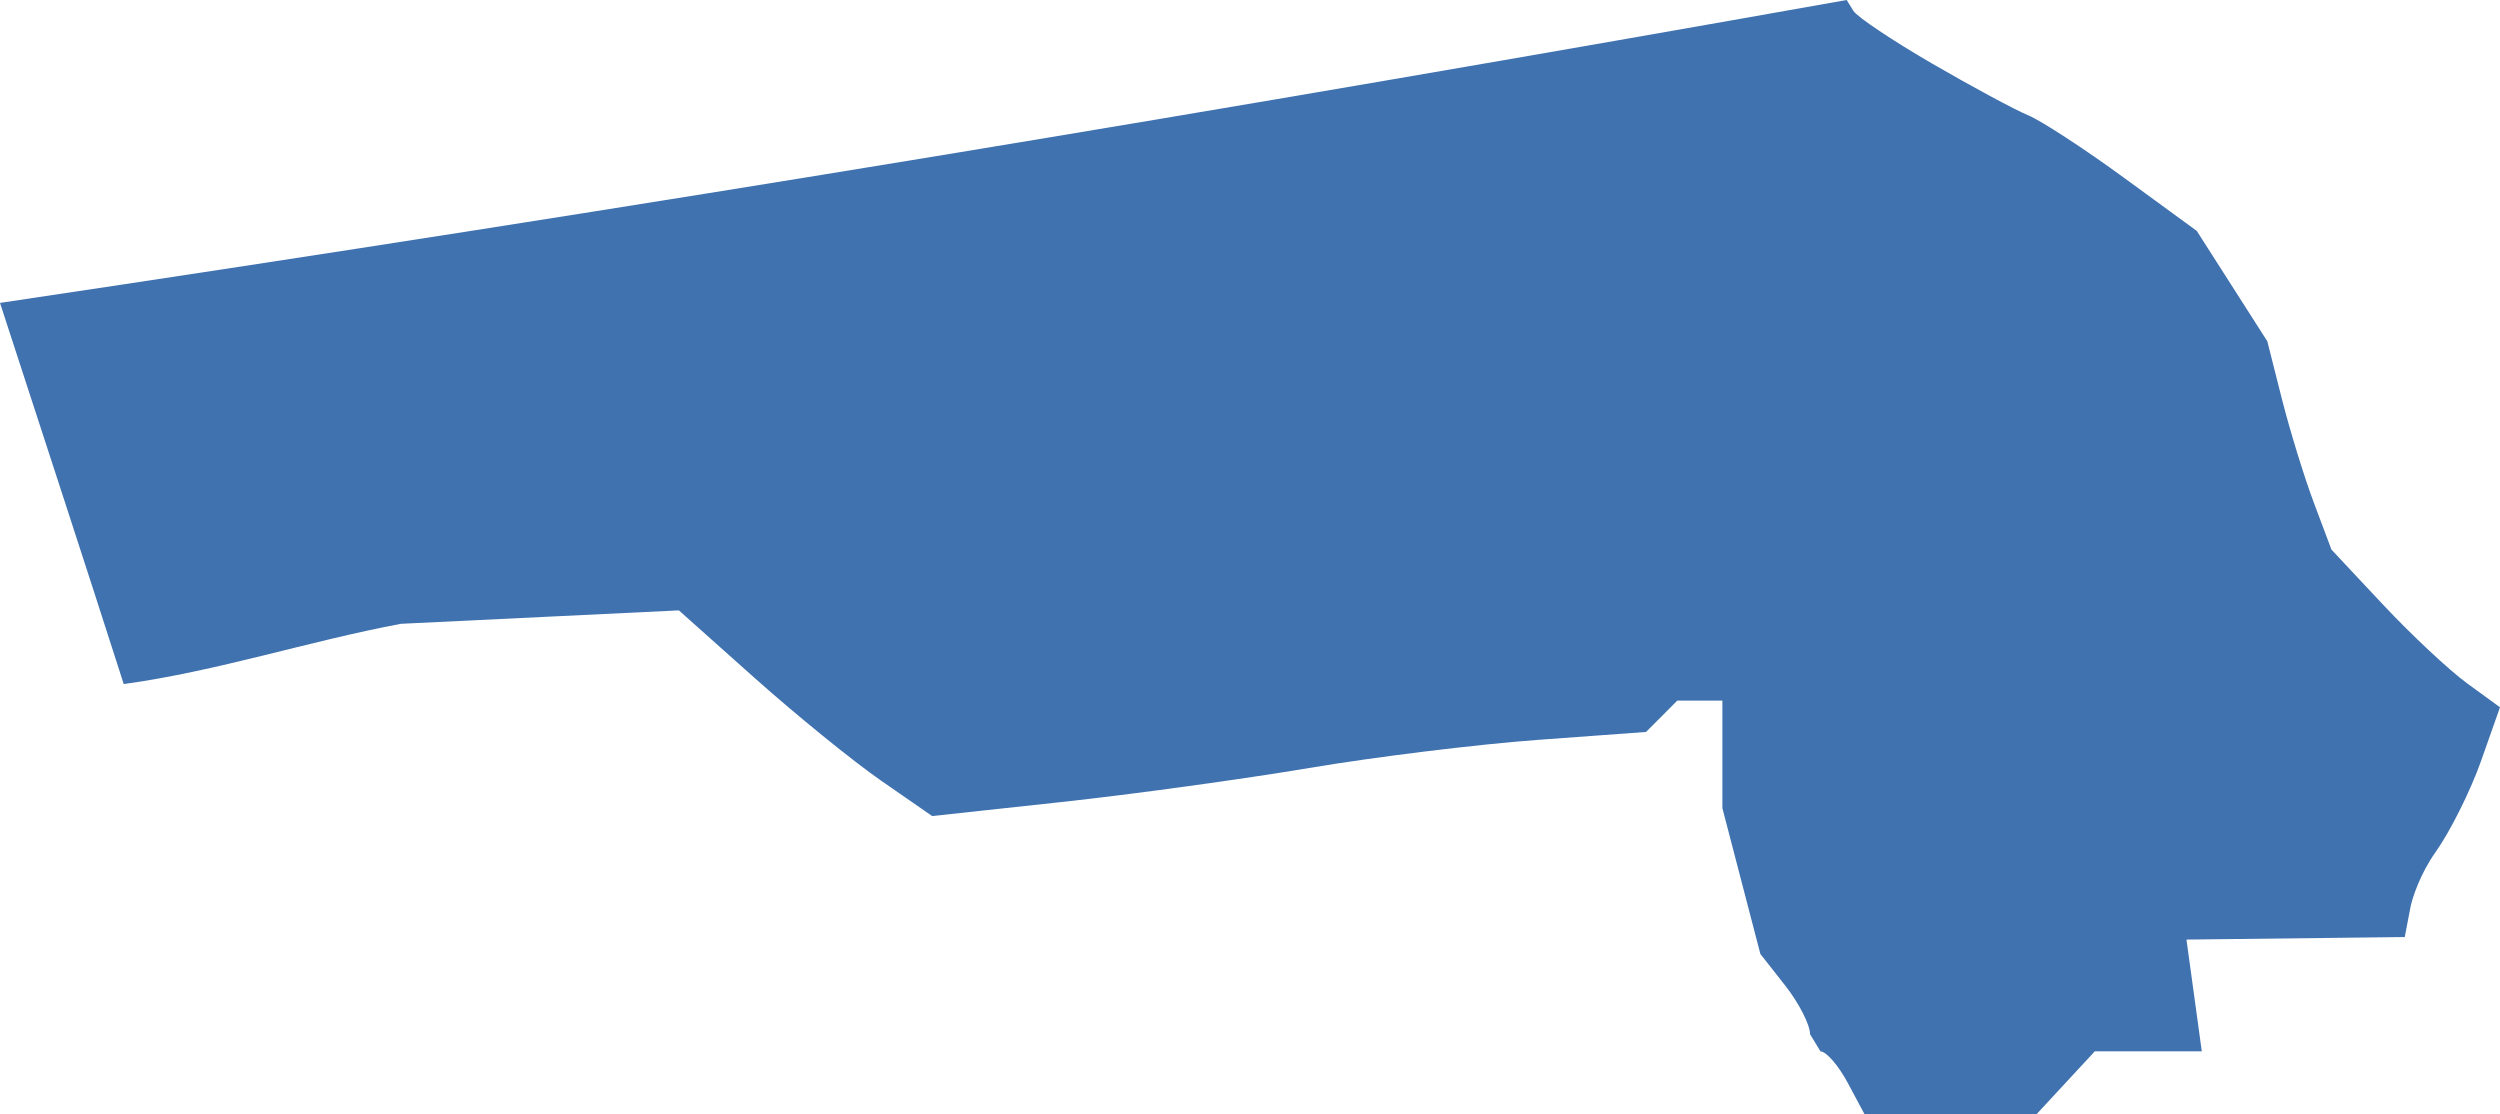 <?xml version="1.0" encoding="UTF-8" standalone="no"?>
<svg
   xmlns:dc="http://purl.org/dc/elements/1.1/"
   xmlns:cc="http://creativecommons.org/ns#"
   xmlns:rdf="http://www.w3.org/1999/02/22-rdf-syntax-ns#"
   xmlns:svg="http://www.w3.org/2000/svg"
   xmlns="http://www.w3.org/2000/svg"
   xmlns:sodipodi="http://sodipodi.sourceforge.net/DTD/sodipodi-0.dtd"
   xmlns:inkscape="http://www.inkscape.org/namespaces/inkscape"
   version="1.0"
   width="113.188"
   height="50.437"
   id="svg2"
   sodipodi:docname="GA_9.svg"
   inkscape:version="0.92.2 5c3e80d, 2017-08-06">
  <defs
     id="defs102" />
  <sodipodi:namedview
     pagecolor="#ffffff"
     bordercolor="#666666"
     borderopacity="1"
     objecttolerance="10"
     gridtolerance="10"
     guidetolerance="10"
     inkscape:pageopacity="0"
     inkscape:pageshadow="2"
     inkscape:window-width="640"
     inkscape:window-height="480"
     id="namedview100"
     showgrid="false"
     inkscape:zoom="0.12542268"
     inkscape:cx="-590.42545"
     inkscape:cy="197.19382"
     inkscape:window-x="0"
     inkscape:window-y="0"
     inkscape:window-maximized="0"
     inkscape:current-layer="svg2" />
  <path
     d="M 84.412,50.437 83.653,49.019 C 83.236,48.24 82.683,47.602 82.423,47.602 L 81.952,46.827 c 0,-0.426 -0.506,-1.418 -1.125,-2.204 l -1.125,-1.43 -1.721,-6.606 v -4.866 h -2.042 l -1.414,1.418 -4.936,0.362 c -2.715,0.199 -7.36,0.771 -10.323,1.271 -2.963,0.5 -8.014,1.194 -11.225,1.542 l -5.837,0.633 -2.312,-1.602 C 38.623,34.465 36.042,32.369 34.16,30.69 L 30.736,27.635 18.15,28.243 C 13.949,29.033 9.838,30.389 5.602,30.971 3.757,25.212 1.871,19.465 0,13.714 29.393,9.333 55.74,4.952 83.609,0 l 0.306,0.494 c 0.168,0.272 1.773,1.346 3.567,2.387 1.794,1.041 3.744,2.091 4.334,2.334 0.59,0.243 2.552,1.521 4.359,2.841 l 3.285,2.399 3.193,4.996 0.659,2.606 c 0.363,1.433 1.016,3.556 1.453,4.717 l 0.793,2.111 2.334,2.49 c 1.284,1.37 3,2.976 3.815,3.569 l 1.481,1.079 -0.861,2.439 c -0.473,1.341 -1.4,3.197 -2.06,4.123 -0.66,0.926 -1.081,2.092 -1.159,2.626 l -0.232,1.214 -9.883,0.115 0.694,5.06 h -4.845 l -2.628,2.836 z"
     style="fill:#3F72AF"
     id="GA_9"
     inkscape:connector-curvature="0" />
</svg>
